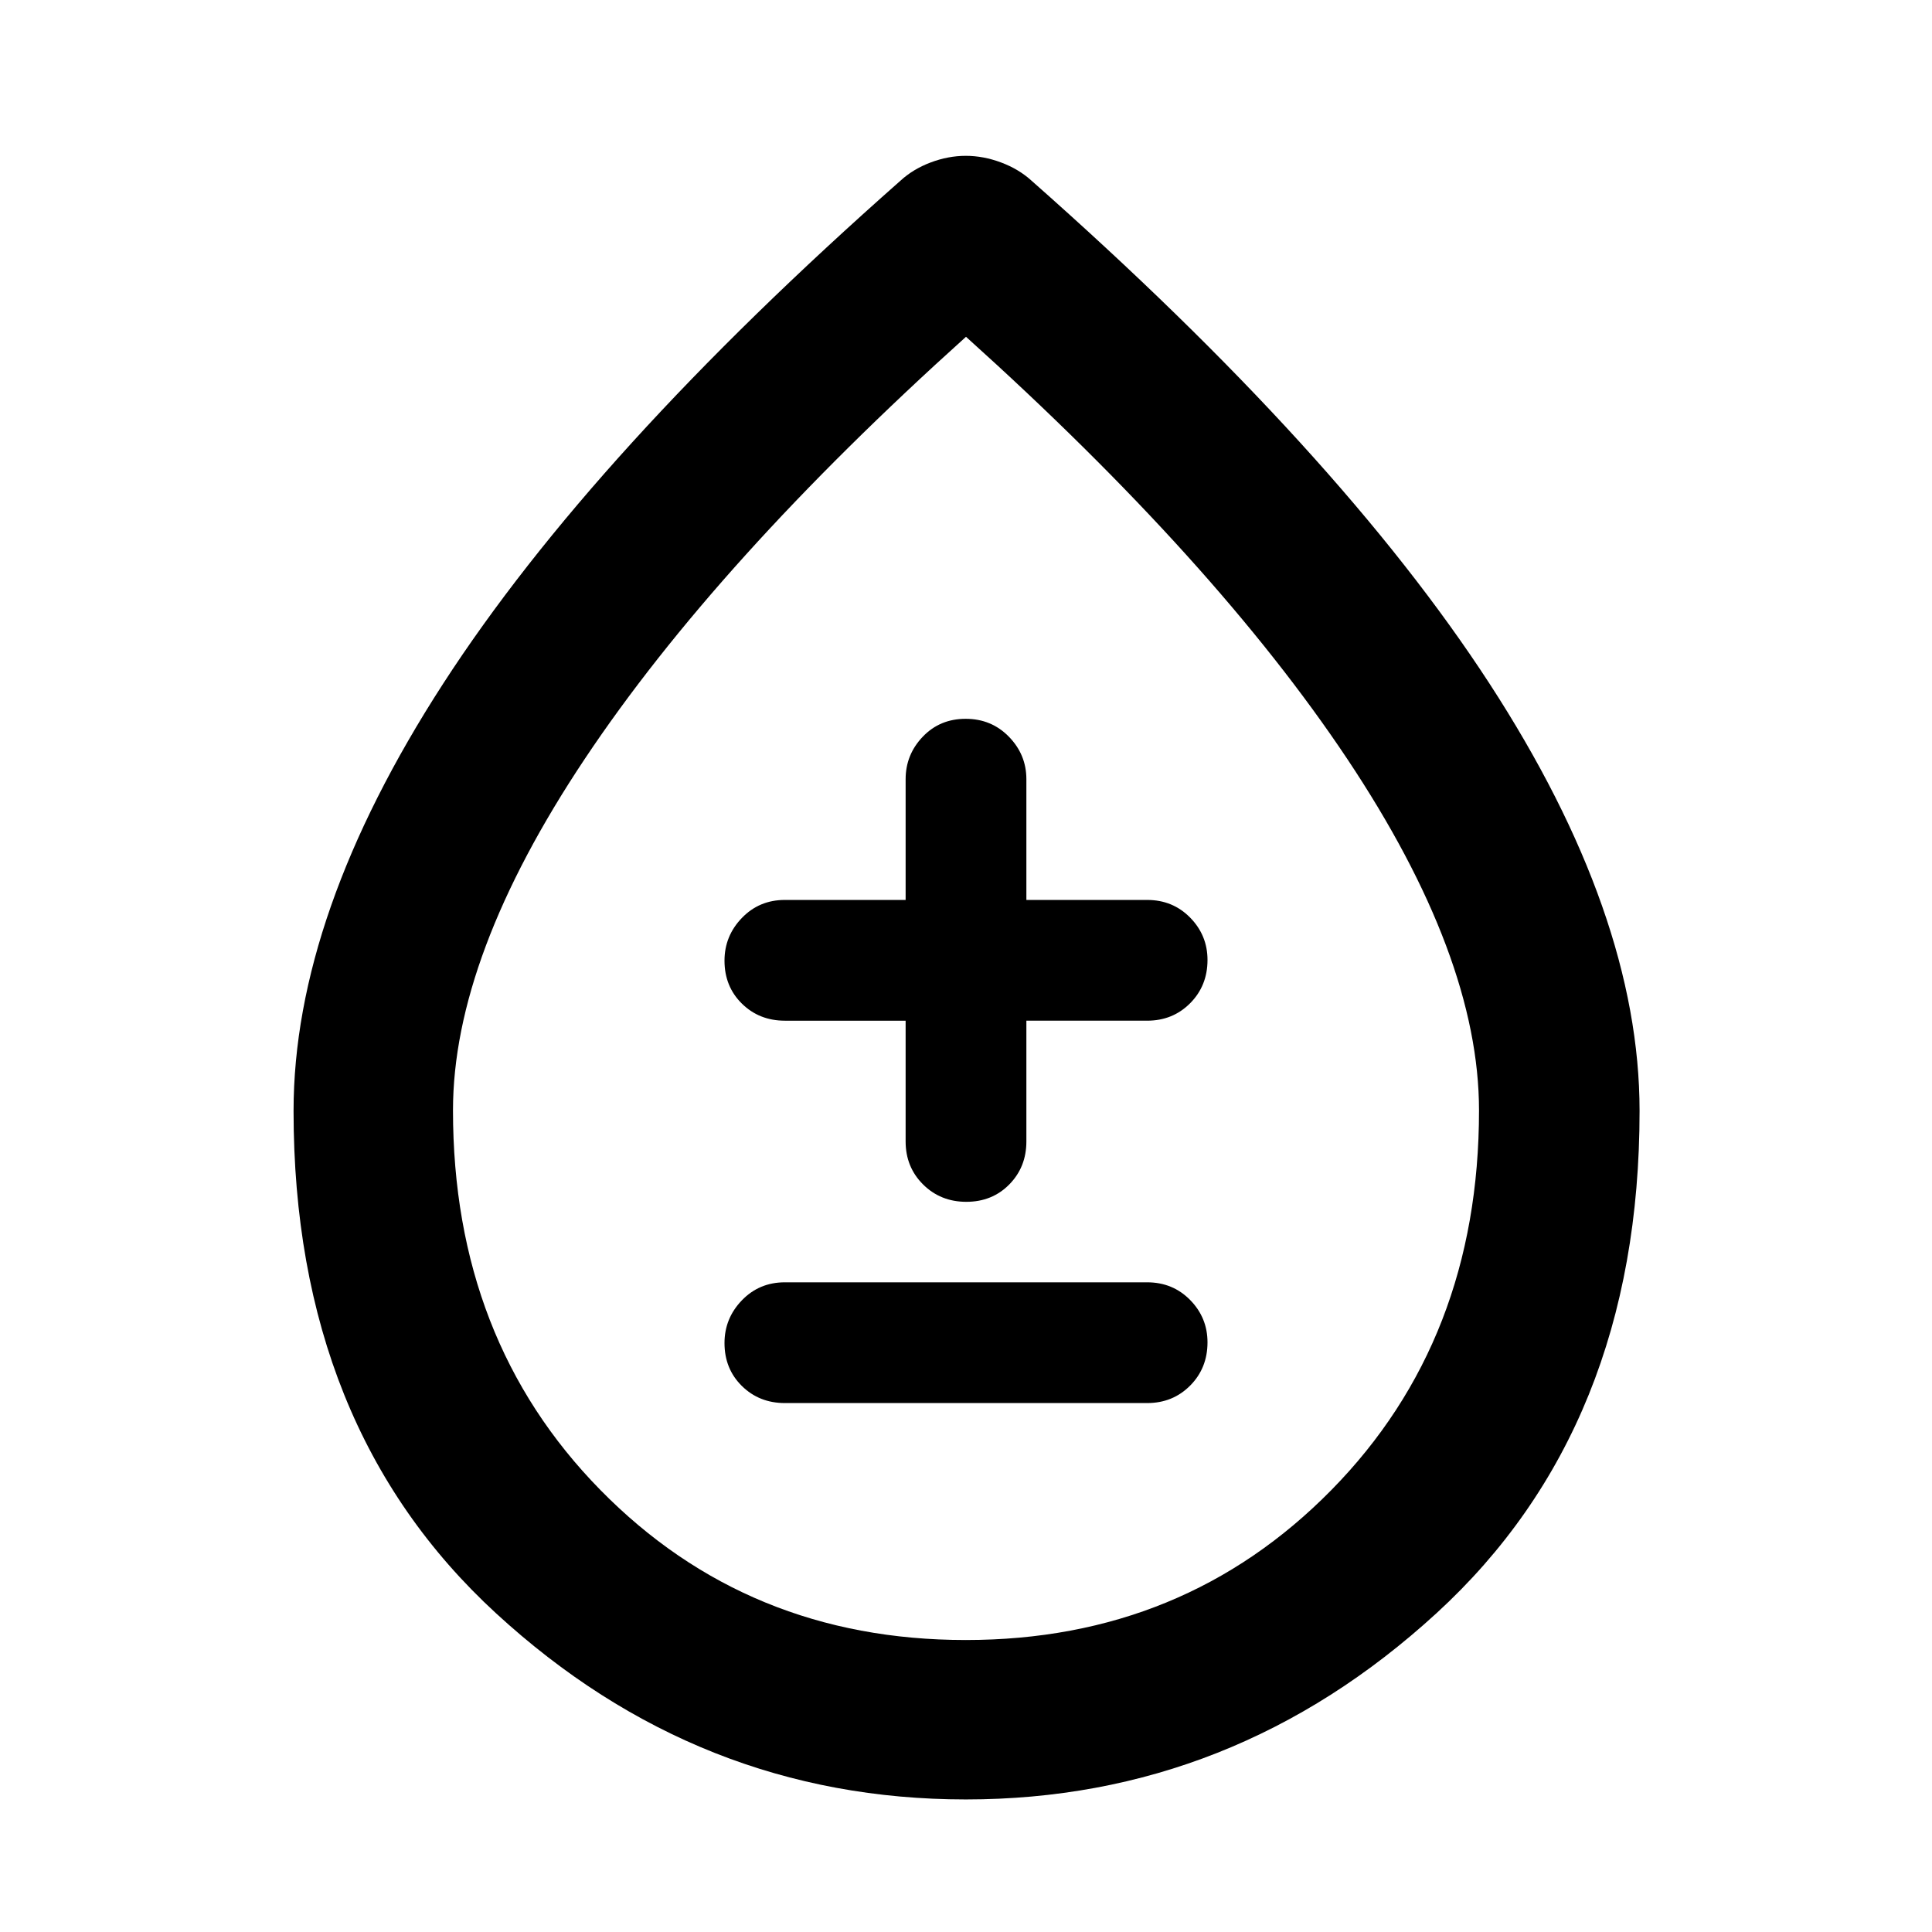 <svg xmlns="http://www.w3.org/2000/svg" width="48" height="48" viewBox="0 96 960 960"><path d="M390 793.174h180q12.75 0 21.375-8.676 8.625-8.675 8.625-21.5 0-12.259-8.625-21.042-8.625-8.782-21.375-8.782H390q-12.75 0-21.375 8.958T360 763.349q0 12.825 8.625 21.325t21.375 8.5Zm90.175-100q12.825 0 21.325-8.625t8.5-21.375v-60h60q12.75 0 21.375-8.676 8.625-8.675 8.625-21.5 0-12.259-8.625-21.042-8.625-8.782-21.375-8.782h-60v-60q0-12.185-8.675-21.093-8.676-8.907-21.5-8.907-12.825 0-21.325 8.907-8.5 8.908-8.5 21.093v60h-60q-12.75 0-21.375 8.958T360 573.349q0 12.825 8.625 21.325t21.375 8.5h60v60q0 12.75 8.675 21.375 8.676 8.625 21.5 8.625Zm-.246 296.957q-132.861 0-233.46-92.497-100.6-92.497-100.6-249.634 0-97.414 74.348-212.316t227.174-249.858q6.274-5.787 15.018-9.089 8.743-3.303 17.486-3.303t17.562 3.303q8.82 3.302 15.152 9.089 152.826 134.956 227.457 249.759 74.63 114.802 74.63 212.415 0 157.137-100.953 249.634-100.953 92.497-233.814 92.497Zm-.033-79.218q108.408 0 181.713-74.587 73.304-74.587 73.304-188.57 0-76.495-65.504-174.695Q603.905 374.862 480 263.348 356.095 374.862 290.591 473.061q-65.504 98.2-65.504 174.695 0 113.983 73.2 188.57 73.2 74.587 181.609 74.587ZM480 685Z"/></svg>